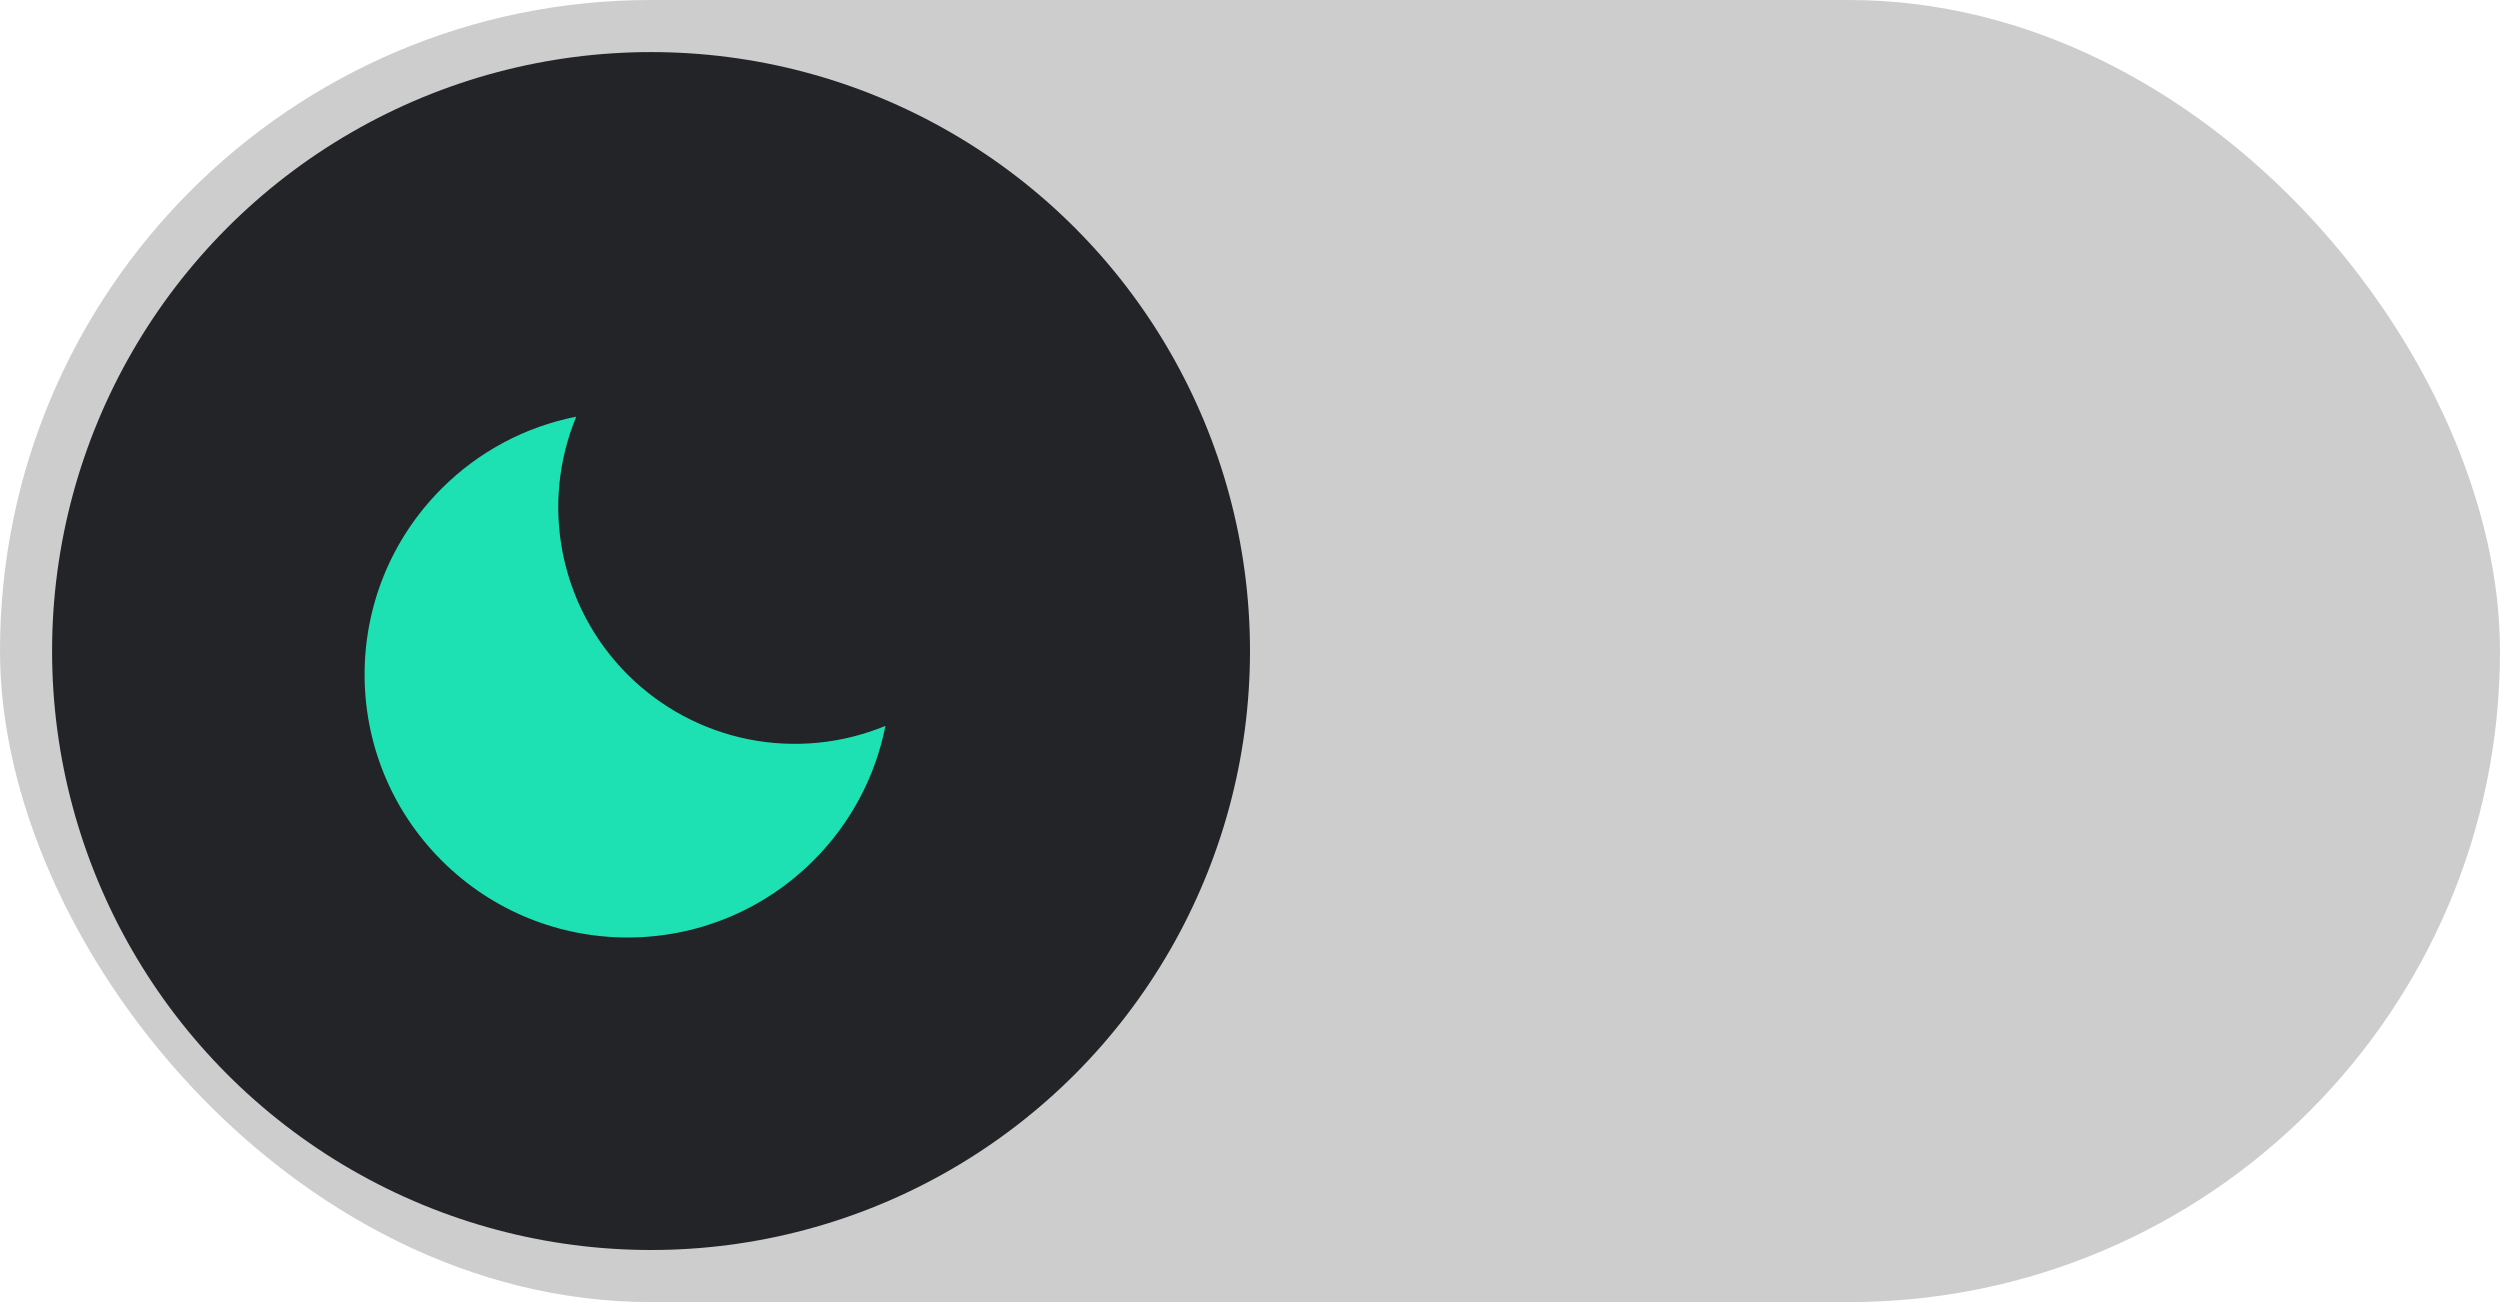 <svg width="48" height="25" viewBox="0 0 48 25" fill="none" xmlns="http://www.w3.org/2000/svg">
<rect width="48" height="25" rx="12.5" fill="#CDCDCD"/>
<circle cx="12.5" cy="12.5" r="11.5" fill="#232427"/>
<path d="M12.049 12.951C11.413 12.316 10.981 11.506 10.806 10.625C10.63 9.744 10.72 8.83 11.064 8C10.084 8.193 9.184 8.674 8.479 9.381C6.507 11.352 6.507 14.55 8.479 16.521C10.451 18.493 13.647 18.493 15.619 16.521C16.326 15.816 16.807 14.916 17 13.937C16.17 14.28 15.256 14.37 14.375 14.195C13.494 14.019 12.684 13.587 12.049 12.951Z" fill="#1EE1B3"/>
</svg>
